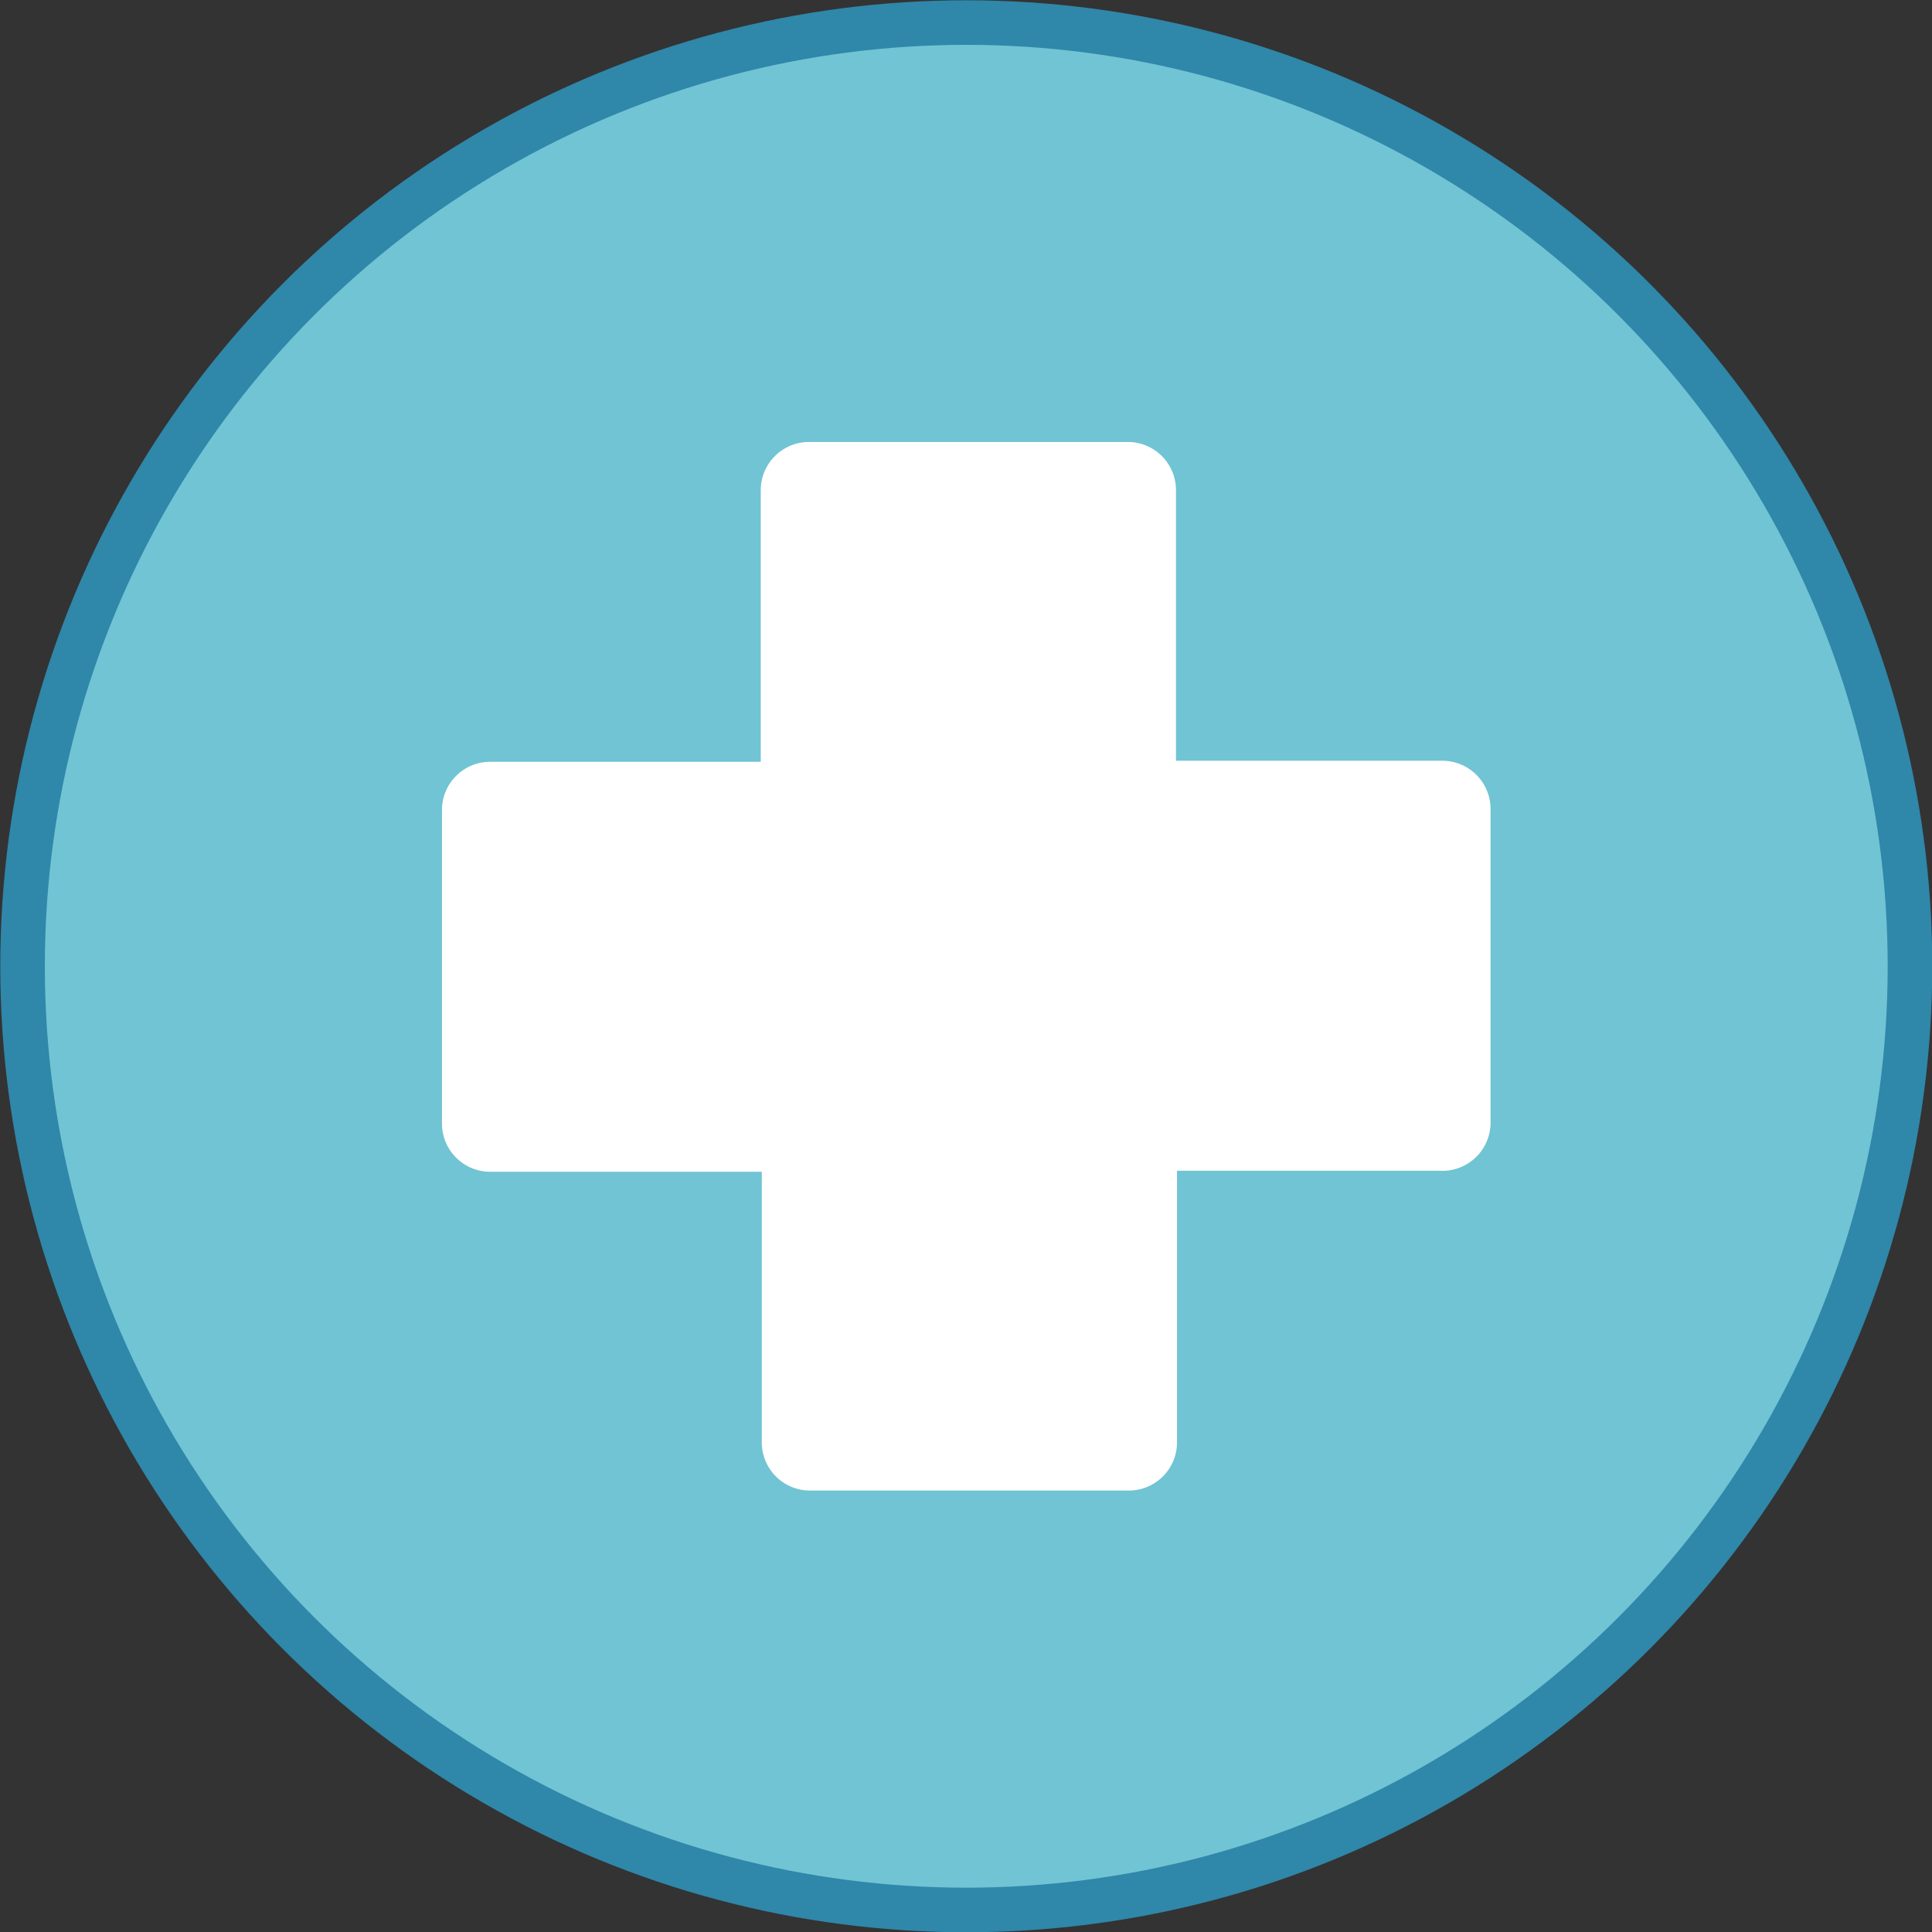 <svg xmlns="http://www.w3.org/2000/svg" viewBox="0 0 36.85 36.85"><rect x="0" y="0" width="36.85" height="36.85" fill="#333333" stroke="none"/><defs><style>.cls-1{fill:#70c4d4;stroke:#2f87a9;stroke-miterlimit:10;stroke-width:0.85px;}.cls-2{fill:#fff;}</style></defs><g id="Слой_1" data-name="Слой 1"><circle class="cls-1" cx="18.43" cy="18.43" r="18"/></g><g id="Слой_3" data-name="Слой 3"><path class="cls-2" d="M23.12,10H17a.92.92,0,0,0-.92.92V16.1H10.92A.92.92,0,0,0,10,17v6a.92.92,0,0,0,.92.92H16.1v5.18A.92.92,0,0,0,17,30h6.1a.92.92,0,0,0,.92-.92V23.9h5A.92.92,0,0,0,30,23V17a.92.92,0,0,0-.92-.92H24V10.92A.92.92,0,0,0,23.12,10Z" transform="translate(-1.57 -1.57)"/></g></svg>